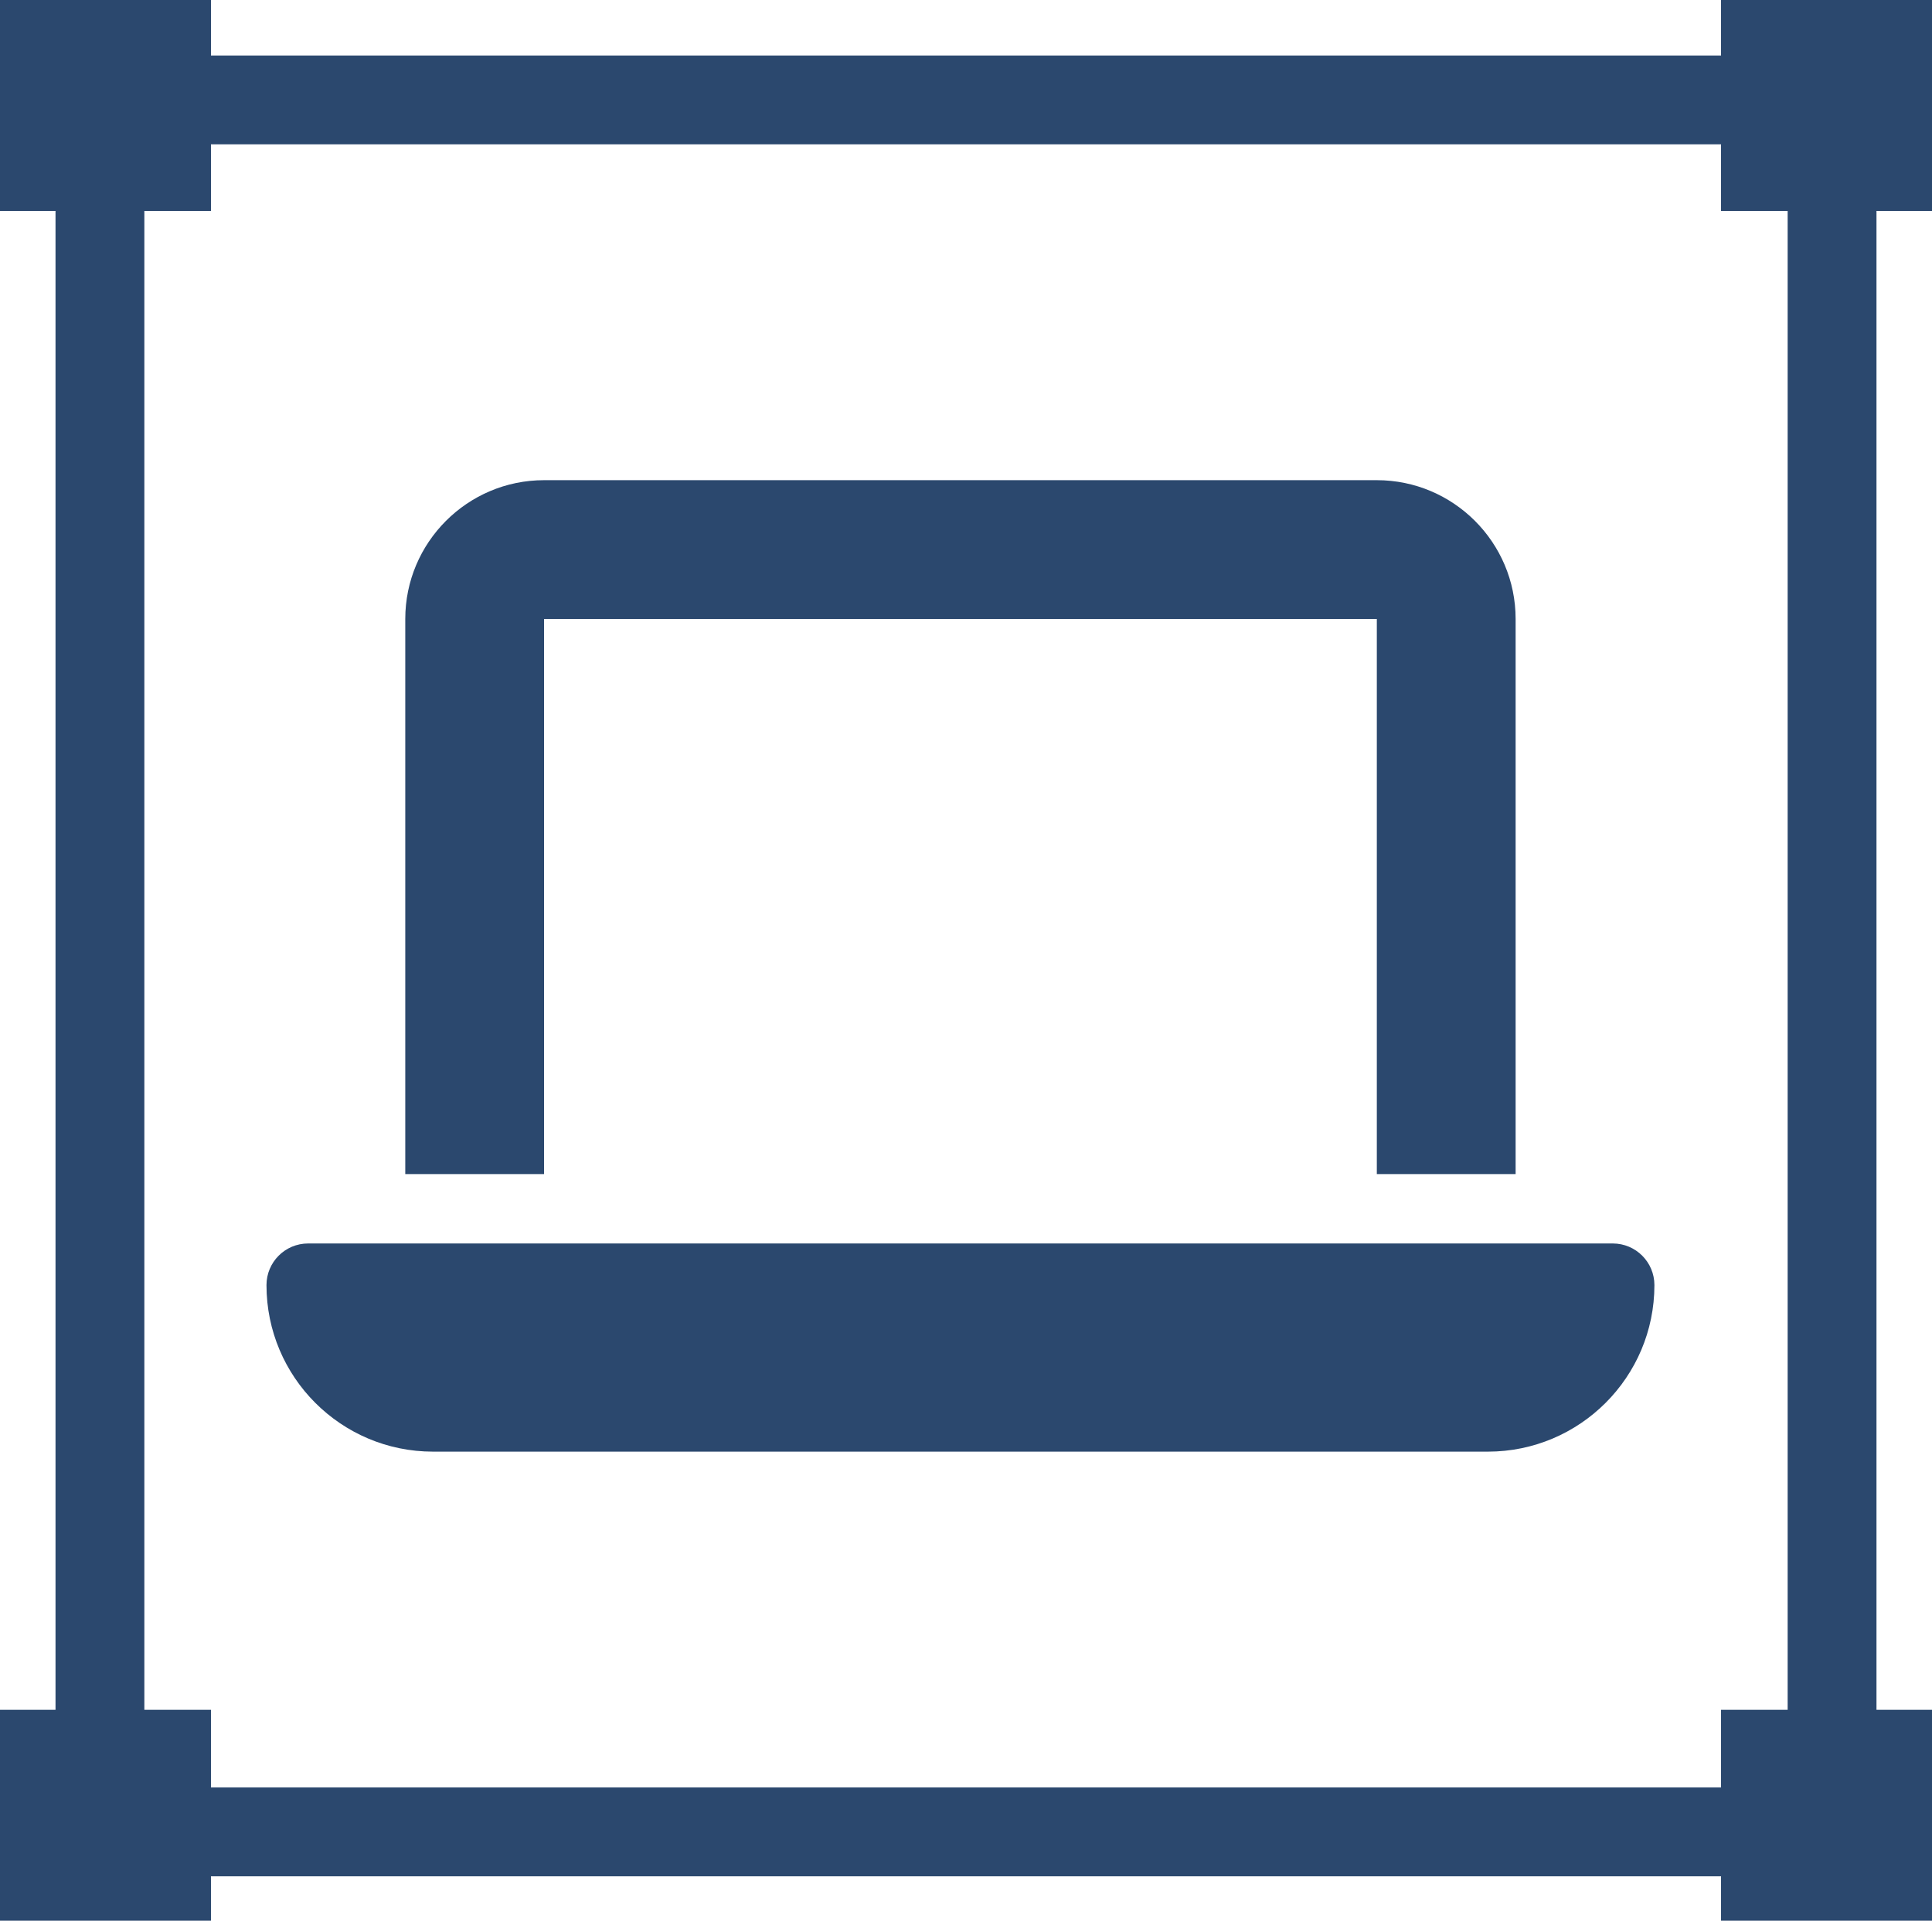 <svg width="174" height="173" viewBox="0 0 174 173" fill="none" xmlns="http://www.w3.org/2000/svg">
<path d="M49 43.25C42.105 43.25 36.5 48.855 36.5 55.75V105.75H49V55.75H124V105.75H136.5V55.75C136.5 48.855 130.895 43.25 124 43.25H49ZM27.75 112C25.68 112 24 113.68 24 115.75C24 124.031 30.719 130.75 39 130.75H134C142.281 130.75 149 124.031 149 115.75C149 113.68 147.32 112 145.25 112H27.75Z" fill="#2B486E"/>
<rect x="9" y="9" width="156" height="156" stroke="#2B486E" stroke-width="8"/>
<rect x="155" width="19" height="19" fill="#2B486E"/>
<rect x="155" y="154" width="19" height="19" fill="#2B486E"/>
<rect y="154" width="19" height="19" fill="#2B486E"/>
<rect width="19" height="19" fill="#2B486E"/>
</svg>
